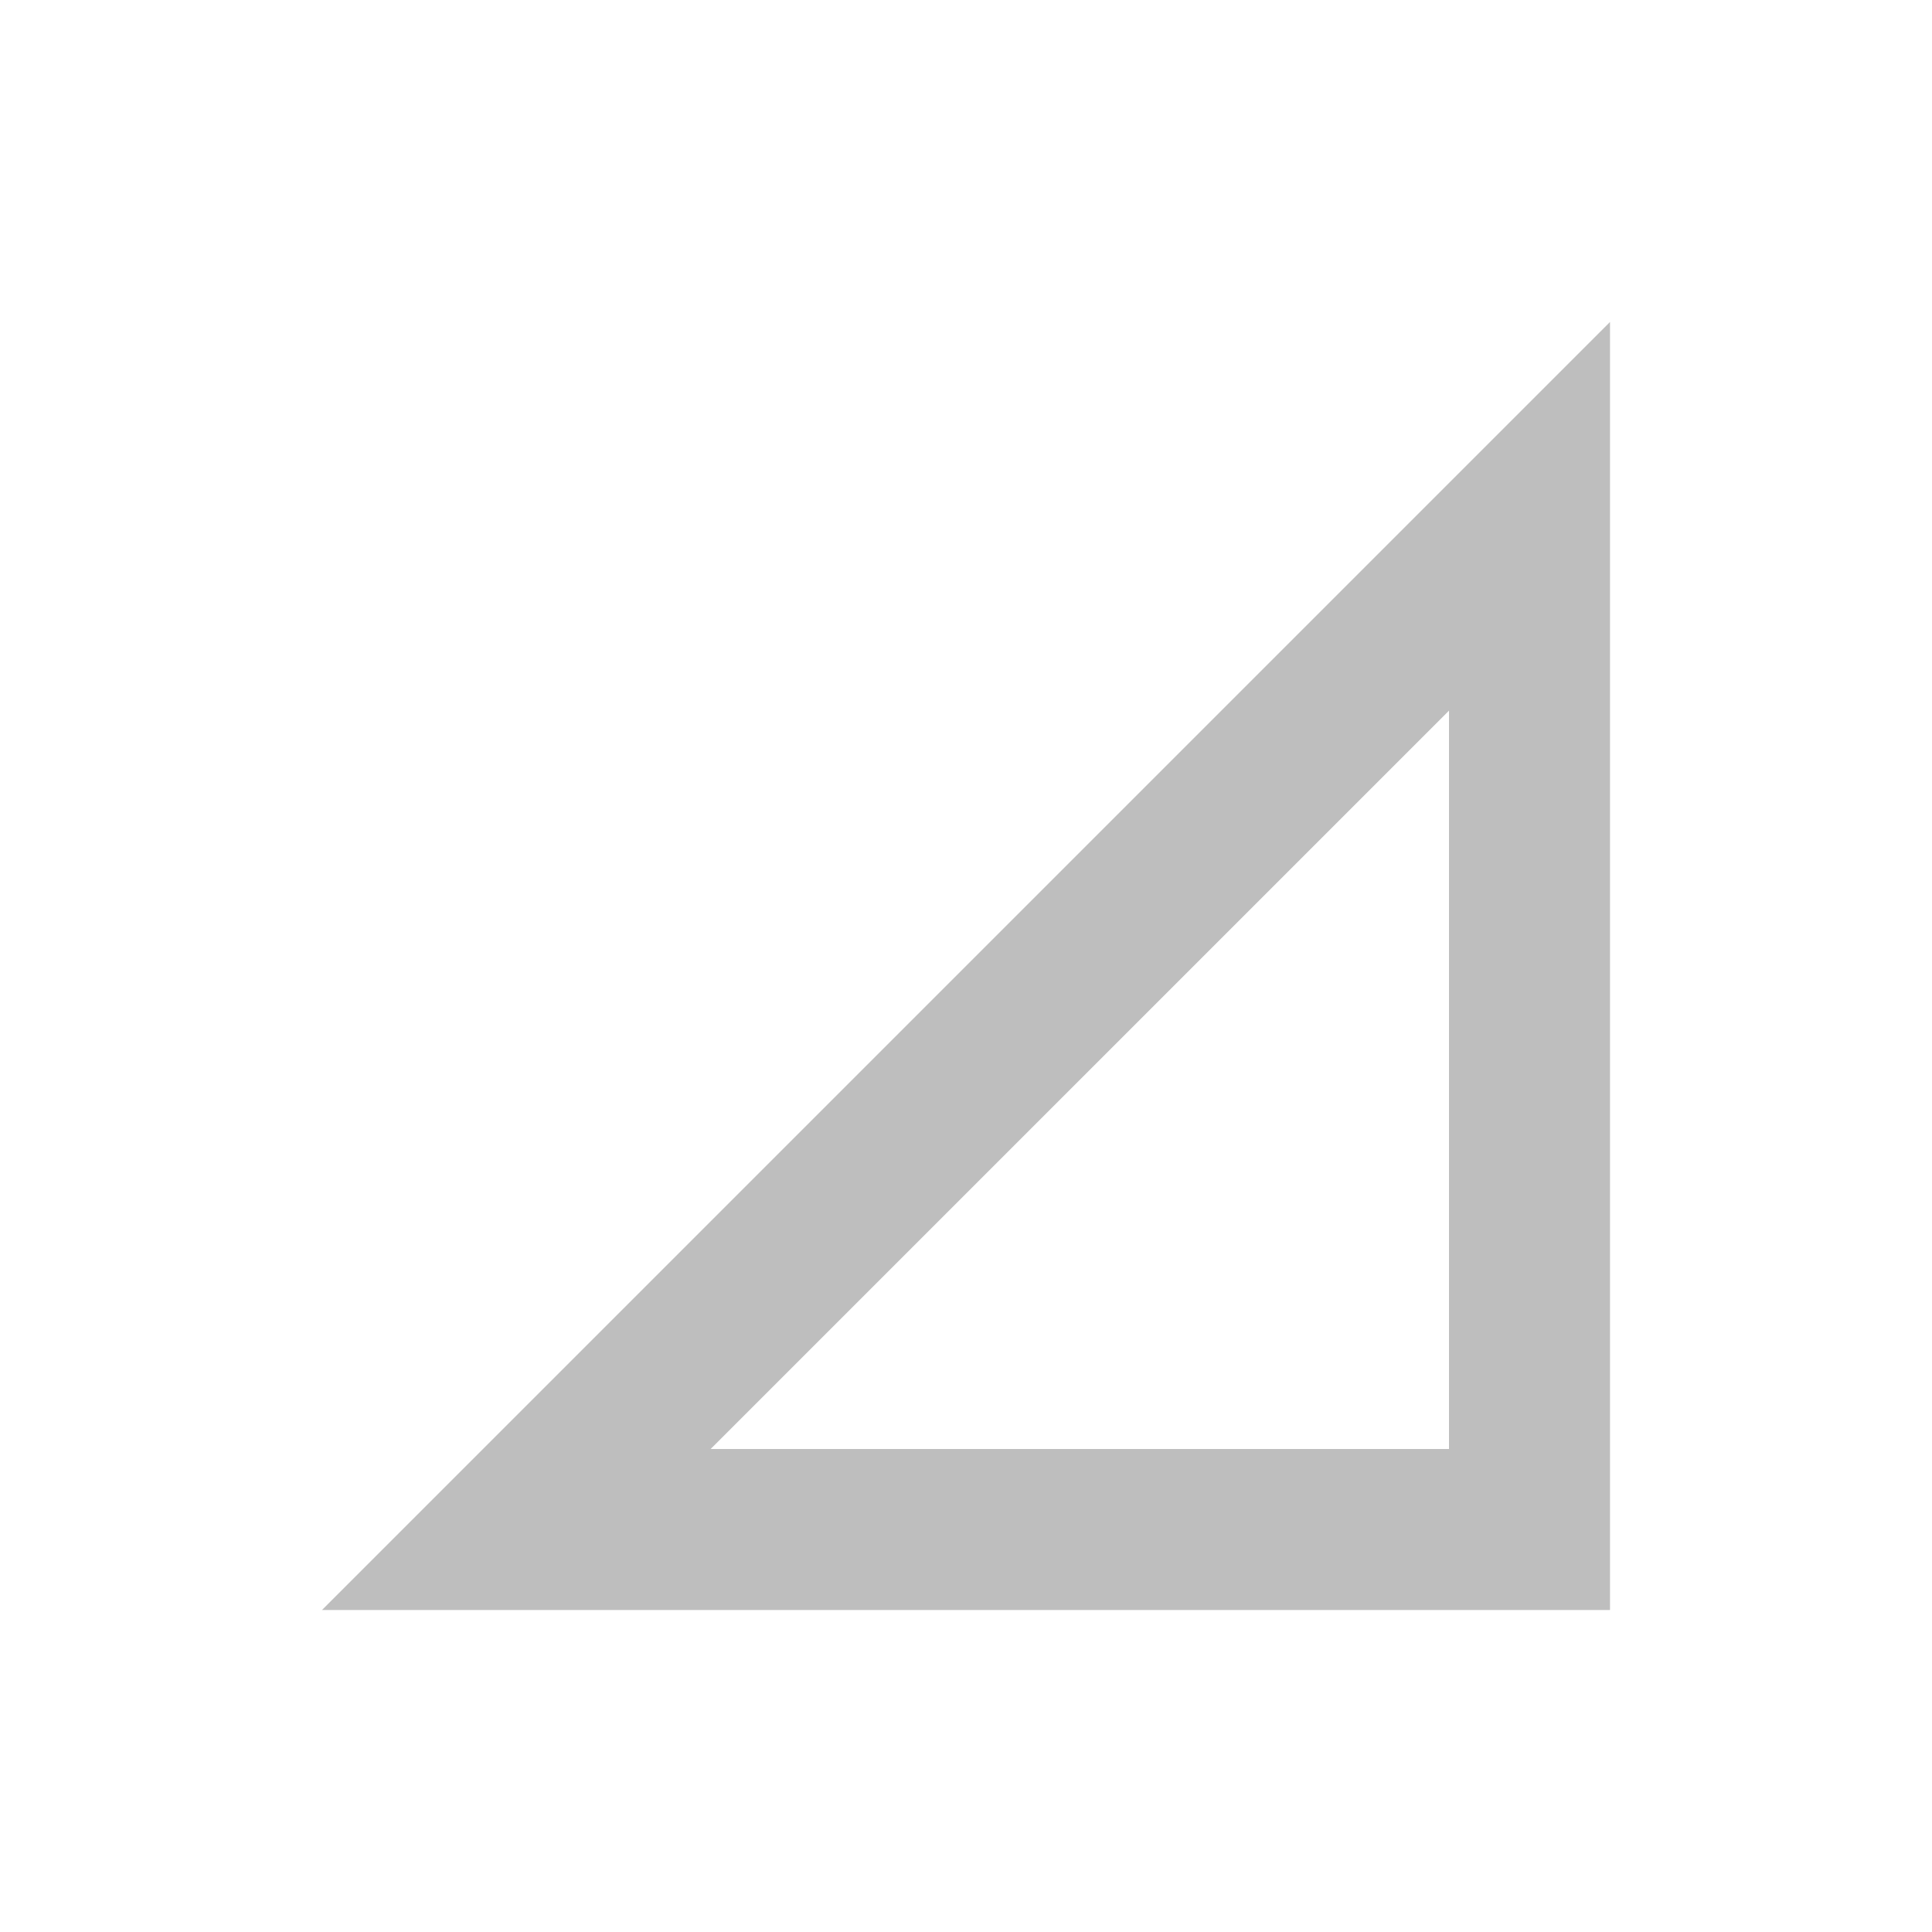 <svg xmlns="http://www.w3.org/2000/svg" width="24" height="24"><defs><style id="current-color-scheme" type="text/css"></style></defs><path d="M20 4L4 20h16zm-2 4.828V18H8.828z" fill="currentColor" color="#bebebe"/></svg>